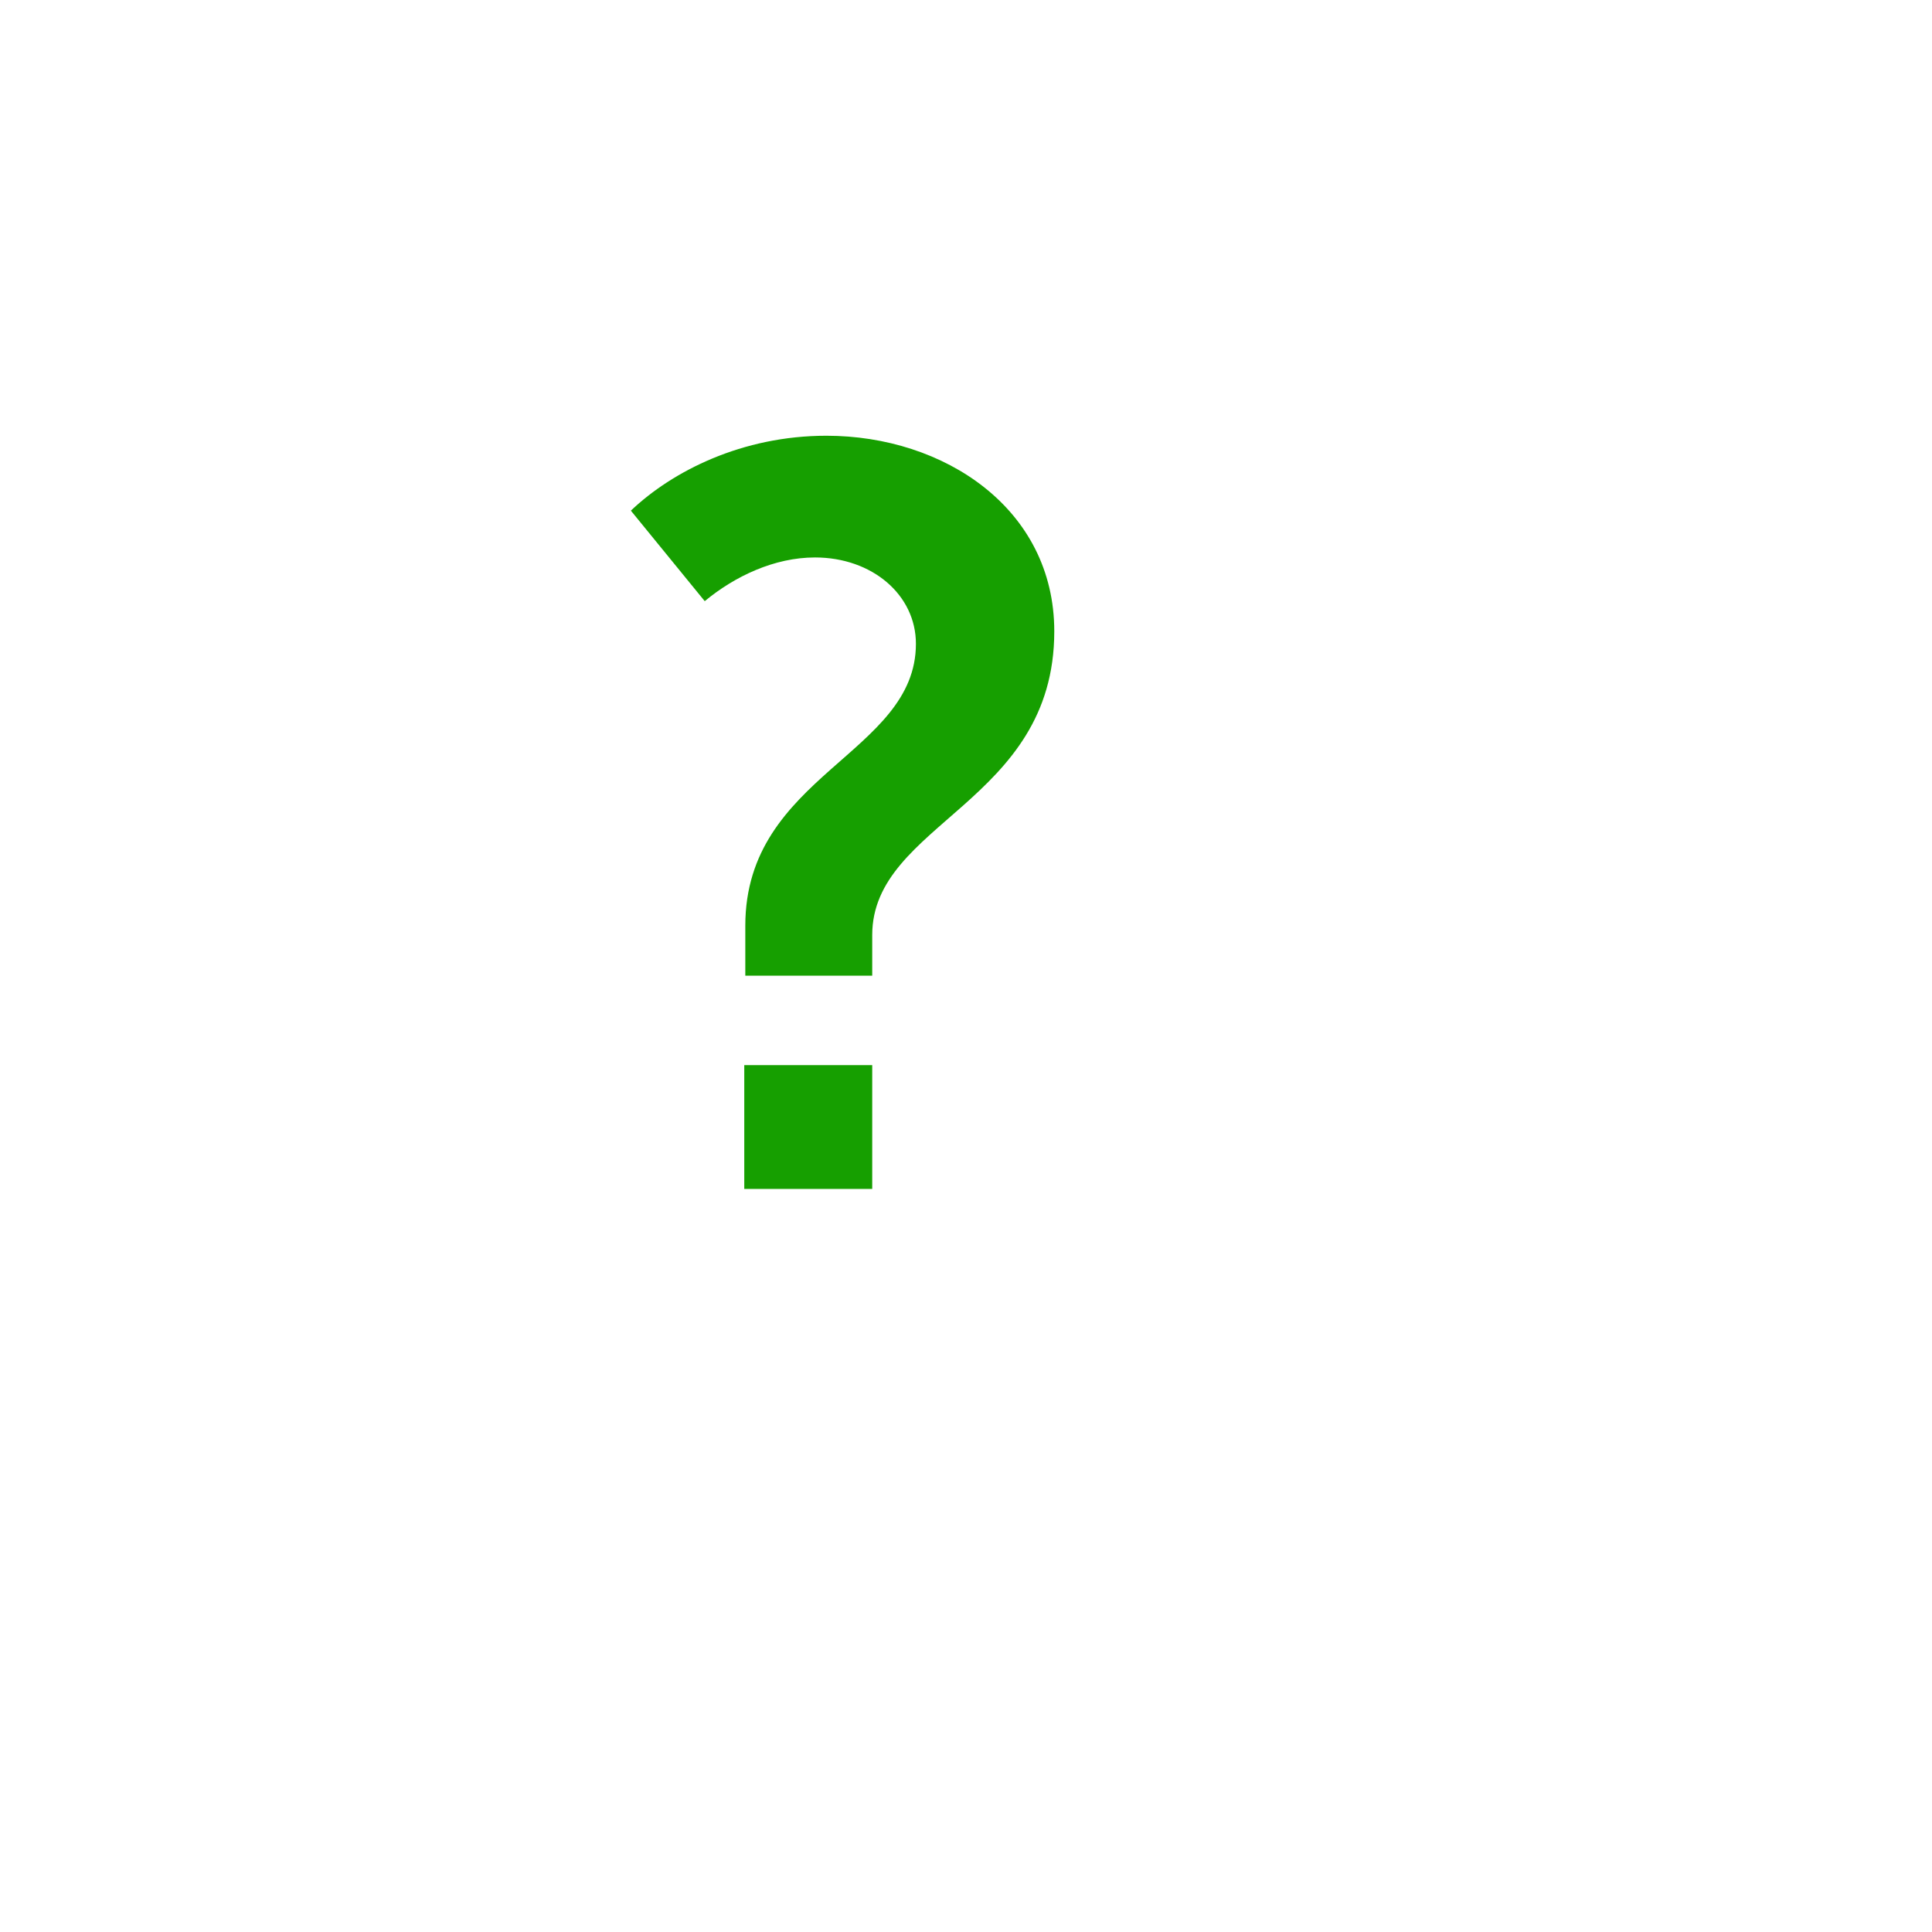 <svg width="26" height="26" viewBox="0 0 26 26" fill="none" xmlns="http://www.w3.org/2000/svg">
<g filter="url(#filter0_d_751_192)">
<circle cx="11" cy="11" r="8" fill="white"/>
</g>
<path d="M10.03 13.13H11.738V12.584C11.738 11.072 14.188 10.806 14.188 8.496C14.188 6.844 12.704 5.864 11.122 5.864C9.988 5.864 9.05 6.34 8.49 6.872L9.484 8.09C9.89 7.754 10.422 7.502 10.968 7.502C11.738 7.502 12.326 8.006 12.326 8.664C12.326 10.148 10.03 10.428 10.03 12.458V13.13ZM10.016 16H11.738V14.334H10.016V16Z" fill="#169F00"/>
<defs>
<filter id="filter0_d_751_192" x="0" y="0" width="26" height="26" filterUnits="userSpaceOnUse" color-interpolation-filters="sRGB">
<feFlood flood-opacity="0" result="BackgroundImageFix"/>
<feColorMatrix in="SourceAlpha" type="matrix" values="0 0 0 0 0 0 0 0 0 0 0 0 0 0 0 0 0 0 127 0" result="hardAlpha"/>
<feOffset dx="2" dy="2"/>
<feGaussianBlur stdDeviation="2.5"/>
<feComposite in2="hardAlpha" operator="out"/>
<feColorMatrix type="matrix" values="0 0 0 0 0 0 0 0 0 0 0 0 0 0 0 0 0 0 0.2 0"/>
<feBlend mode="normal" in2="BackgroundImageFix" result="effect1_dropShadow_751_192"/>
<feBlend mode="normal" in="SourceGraphic" in2="effect1_dropShadow_751_192" result="shape"/>
</filter>
</defs>
</svg>

